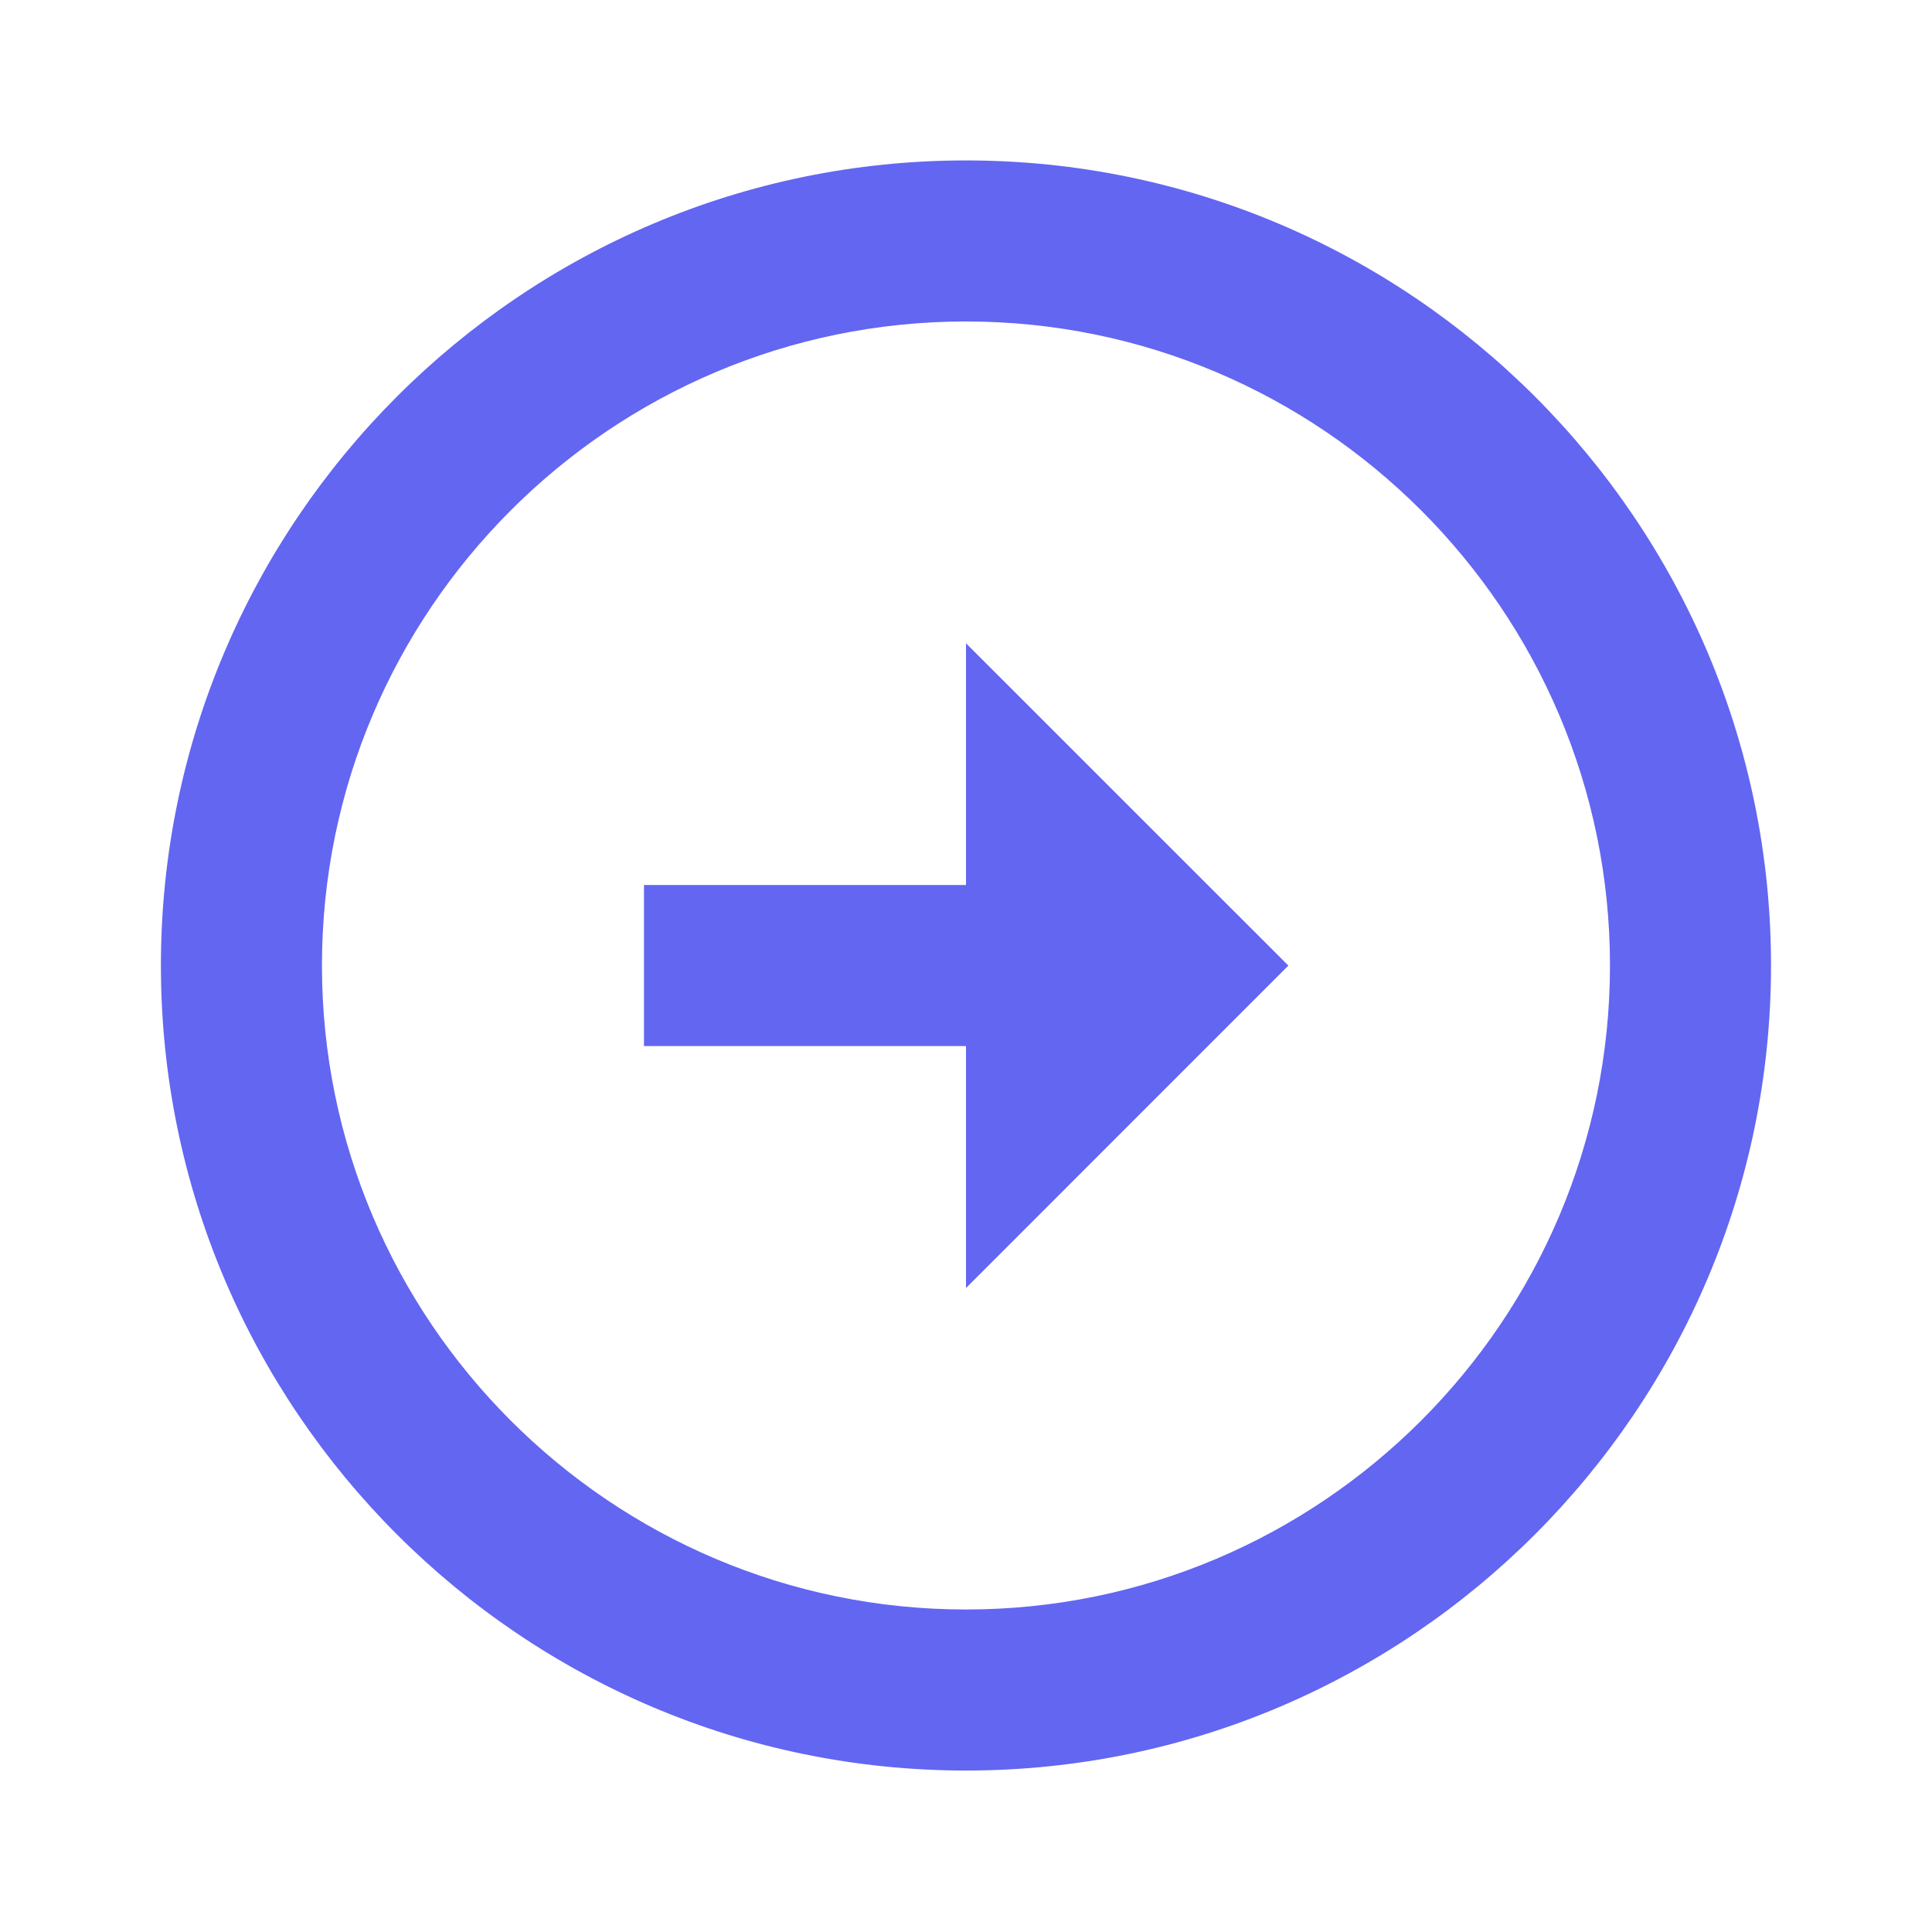 <svg width="28" height="28" viewBox="0 0 28 28" fill="none" xmlns="http://www.w3.org/2000/svg">
<path d="M13.999 2.325C7.566 2.326 2.332 7.56 2.332 13.993C2.332 20.426 7.566 25.66 14 25.66C20.432 25.66 25.666 20.426 25.667 13.993C25.667 7.56 20.433 2.326 13.999 2.325ZM14 23.326C8.853 23.326 4.666 19.139 4.666 13.993C4.666 8.847 8.853 4.66 13.999 4.659C19.146 4.66 23.333 8.847 23.333 13.993C23.332 19.139 19.145 23.326 14 23.326Z" fill="#6366F1"/>
<path d="M14 12.826H9.333V15.16H14V18.667L18.672 13.994L14 9.323V12.826Z" fill="#6366F1"/>
</svg>
